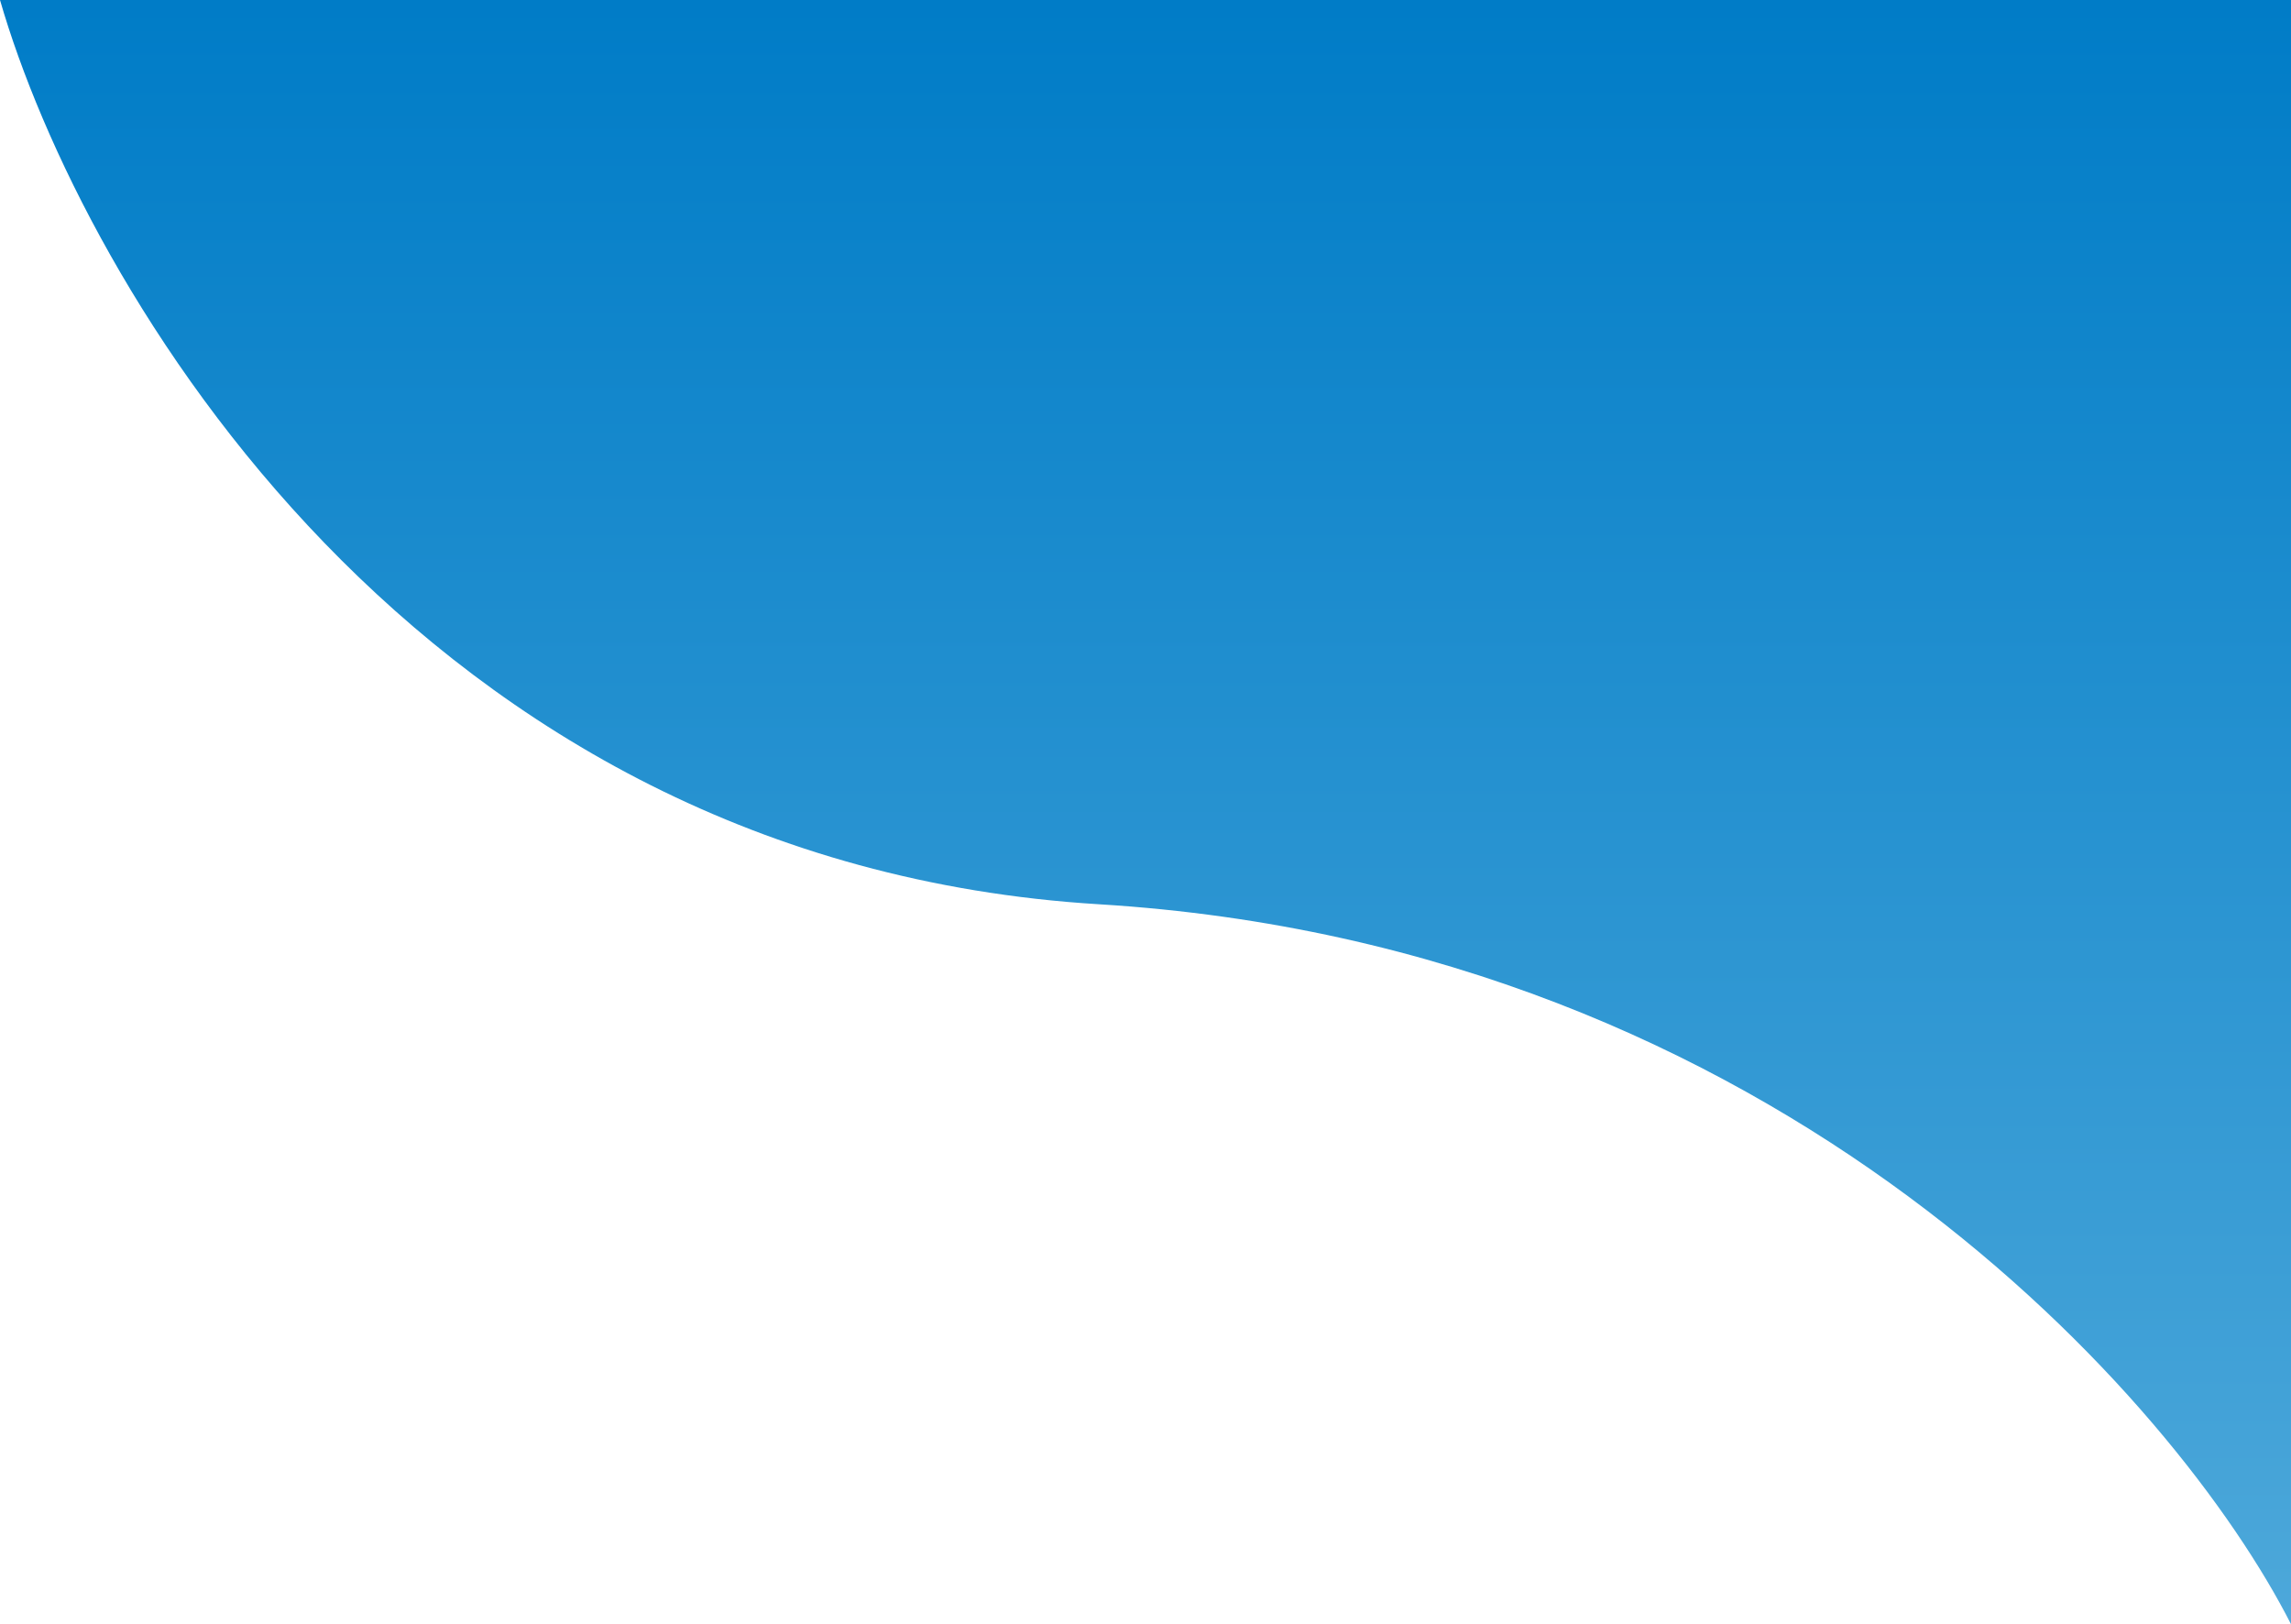 <svg width="450" height="319" viewBox="0 0 450 319" fill="none" xmlns="http://www.w3.org/2000/svg">
<path d="M215.843 177.601C81.889 169.416 16.134 55.79 0 0H450V319C427.762 275.277 349.797 185.786 215.843 177.601Z" fill="url(#paint0_linear_201_322)"/>
<defs>
<linearGradient id="paint0_linear_201_322" x1="225" y1="0" x2="225" y2="319" gradientUnits="userSpaceOnUse">
<stop stop-color="#007CC7"/>
<stop offset="1" stop-color="#4DA8DA"/>
<stop offset="1" stop-color="#007CC7"/>
</linearGradient>
</defs>
</svg>

